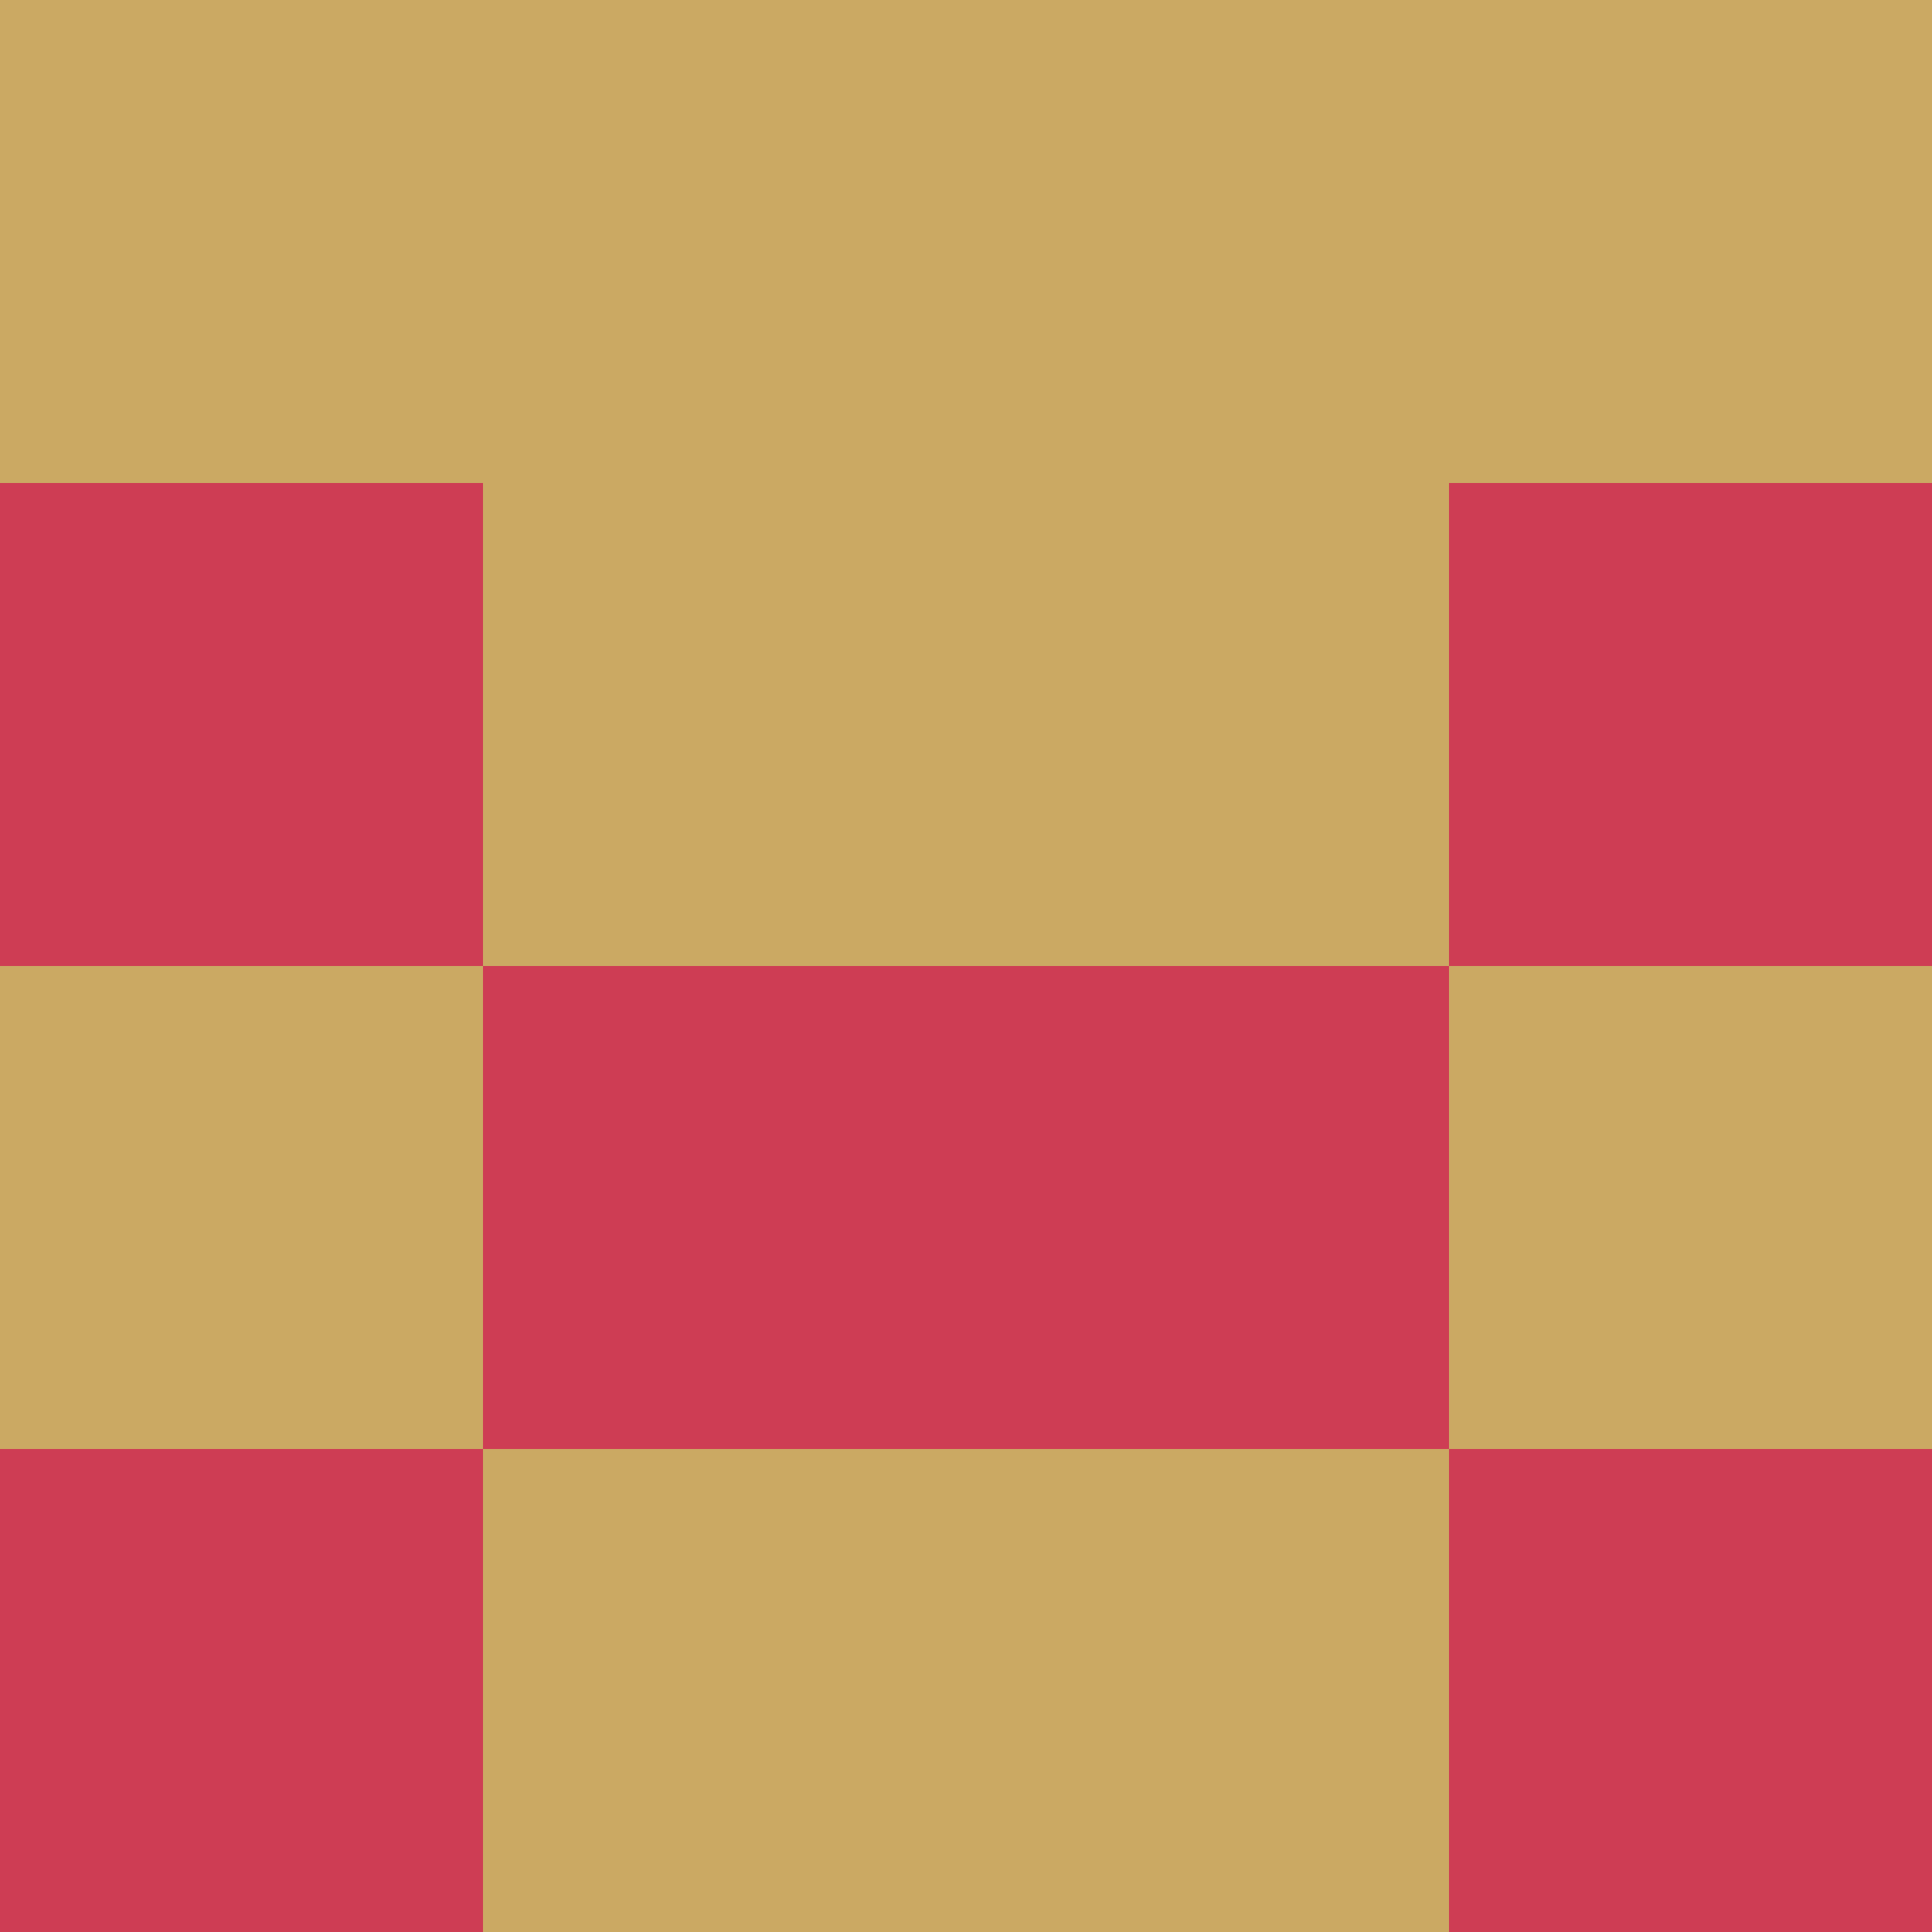 <svg  xmlns="http://www.w3.org/2000/svg"
      xmlns:xlink="http://www.w3.org/1999/xlink" viewBox="0 0 4 4">
                                        <rect x="0" y="0" height="1" width="1" fill="rgb(203,169,99)"/>
                                                <rect x="3" y="0" height="1" width="1" fill="rgb(203,169,99)"/>
                                                <rect x="1" y="0" height="1" width="1" fill="rgb(203,169,99)"/>
                                                <rect x="2" y="0" height="1" width="1" fill="rgb(203,169,99)"/>
                                                            <rect x="0" y="1" height="1" width="1" fill="rgb(206,61,84)"/>
                                                <rect x="3" y="1" height="1" width="1" fill="rgb(206,61,84)"/>
                                                <rect x="1" y="1" height="1" width="1" fill="rgb(203,169,99)"/>
                                                <rect x="2" y="1" height="1" width="1" fill="rgb(203,169,99)"/>
                                                            <rect x="0" y="2" height="1" width="1" fill="rgb(203,169,99)"/>
                                                <rect x="3" y="2" height="1" width="1" fill="rgb(203,169,99)"/>
                                                <rect x="1" y="2" height="1" width="1" fill="rgb(206,61,84)"/>
                                                <rect x="2" y="2" height="1" width="1" fill="rgb(206,61,84)"/>
                                                            <rect x="0" y="3" height="1" width="1" fill="rgb(206,61,84)"/>
                                                <rect x="3" y="3" height="1" width="1" fill="rgb(206,61,84)"/>
                                                <rect x="1" y="3" height="1" width="1" fill="rgb(203,169,99)"/>
                                                <rect x="2" y="3" height="1" width="1" fill="rgb(203,169,99)"/>
                        </svg>
